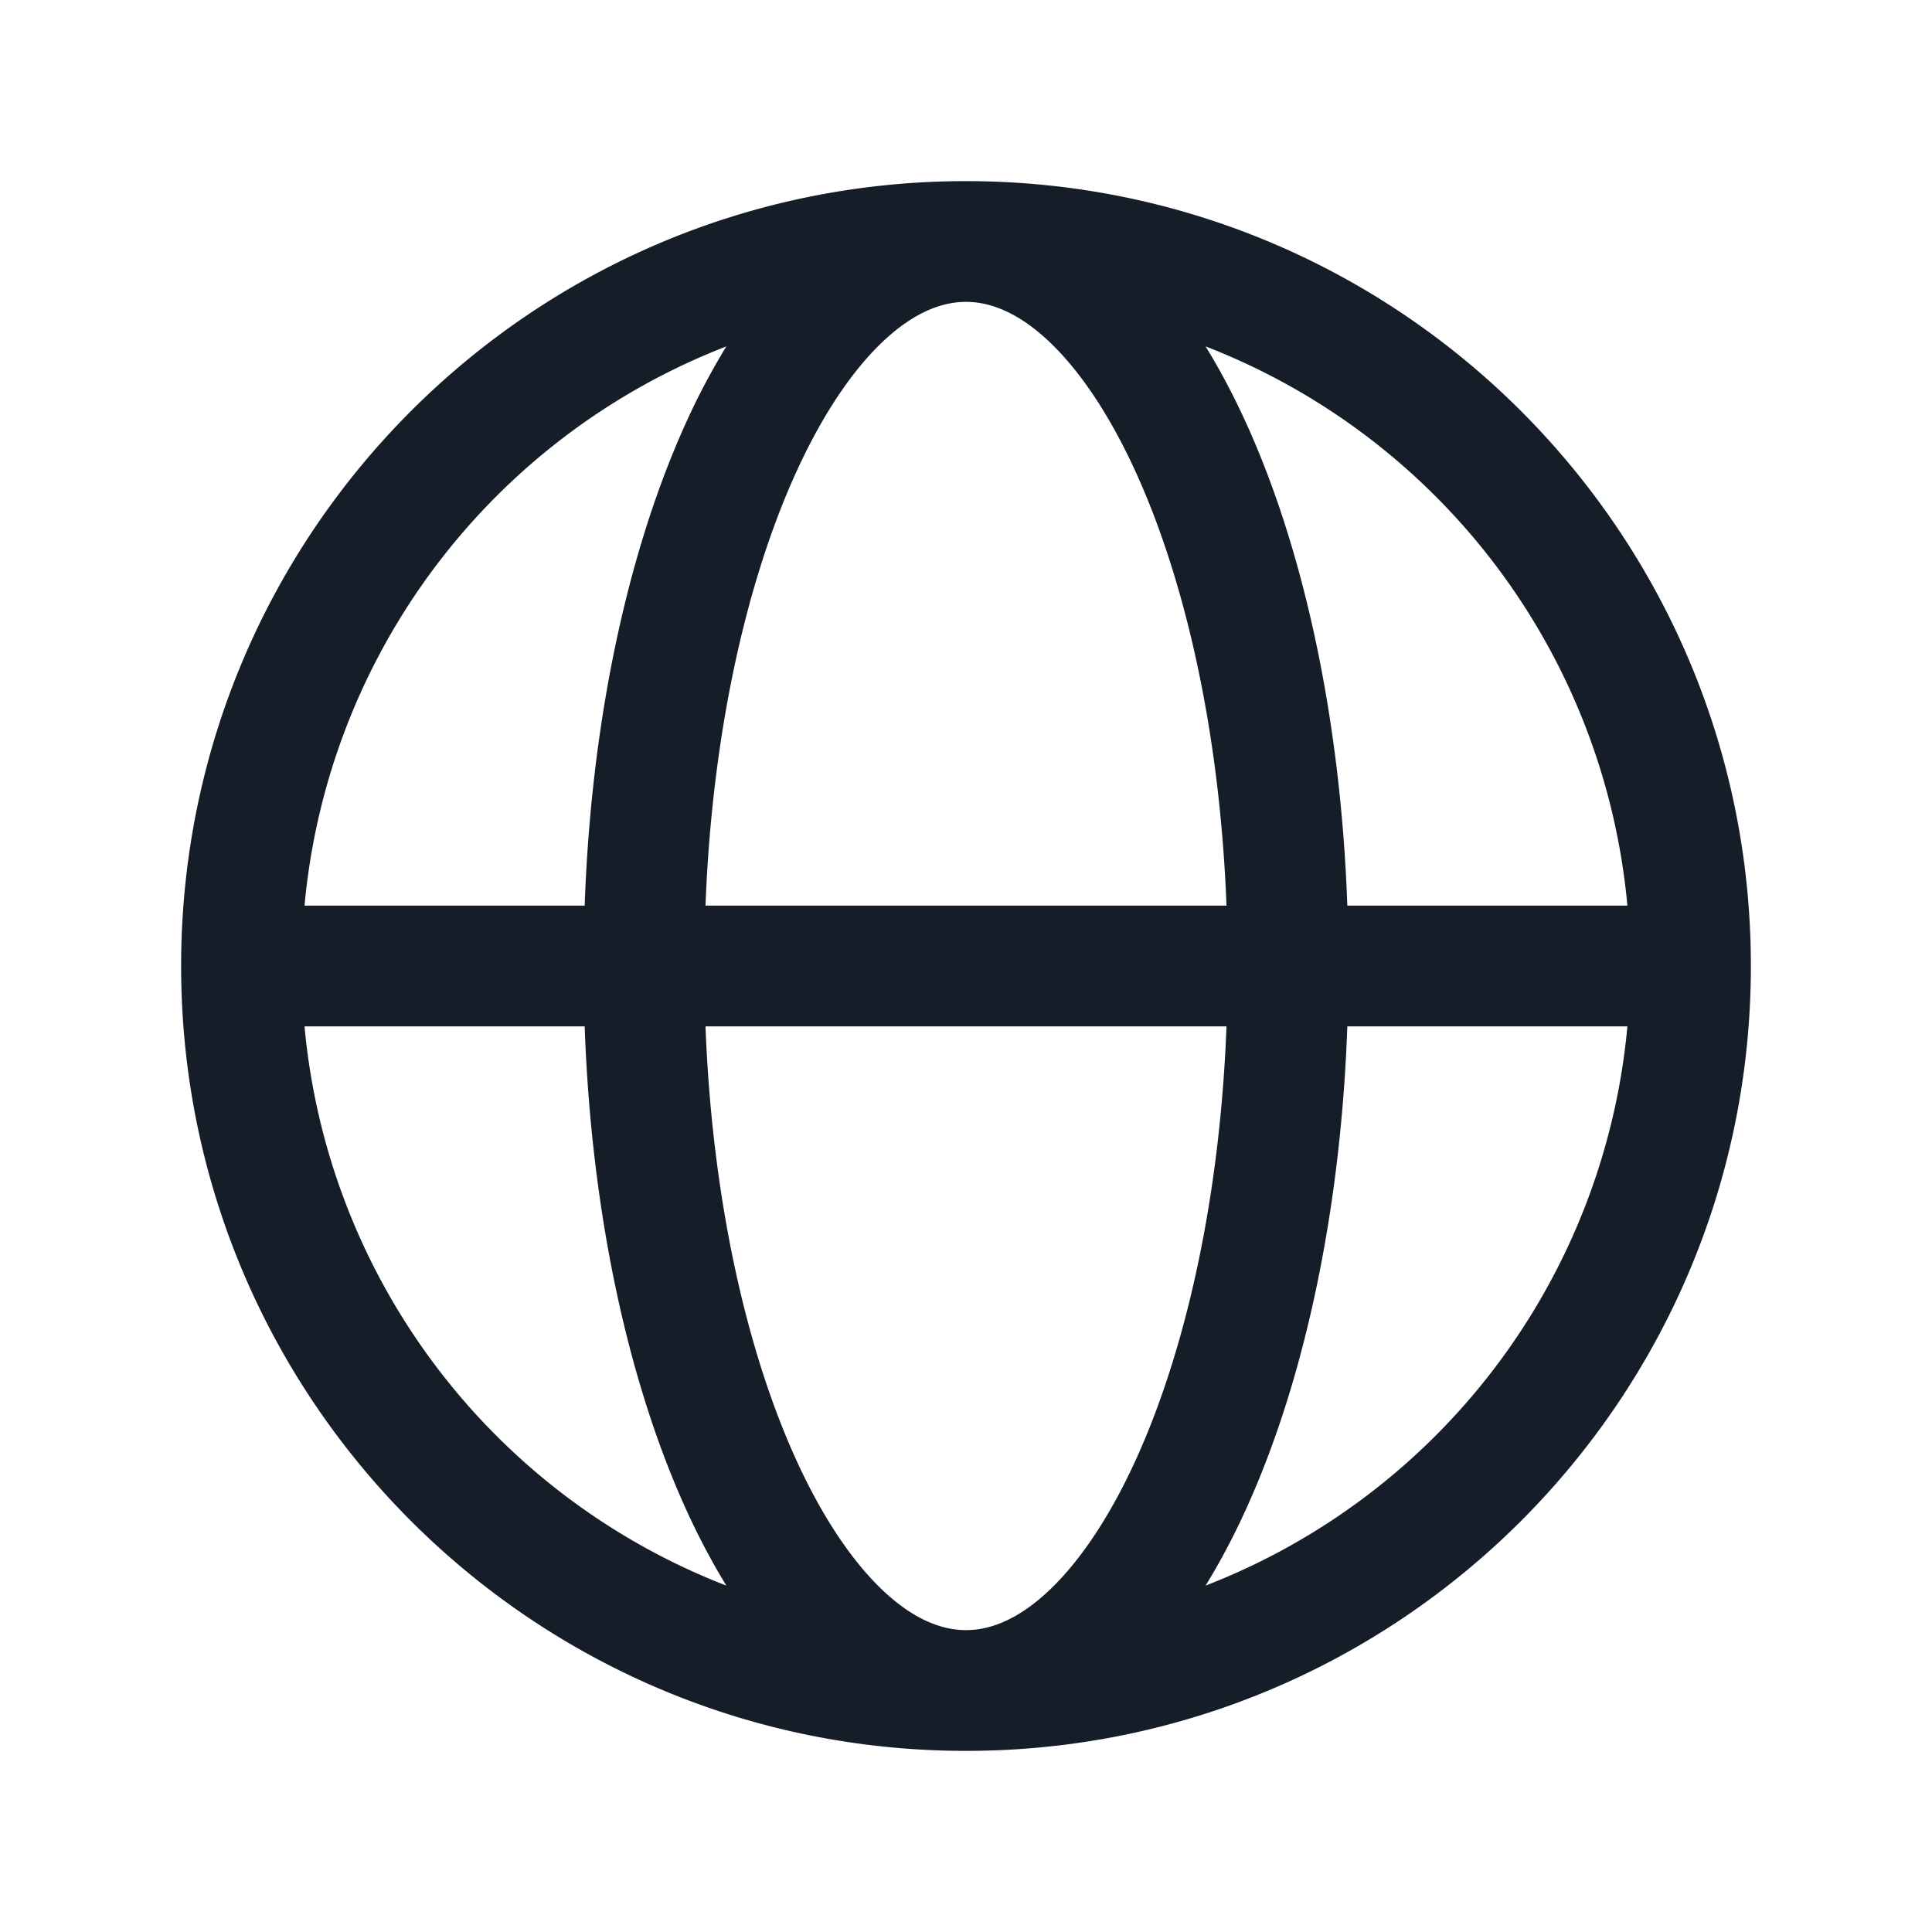 <svg viewBox="0 0 24 24" fill="none" xmlns="http://www.w3.org/2000/svg"><path fill-rule="evenodd" clip-rule="evenodd" d="M10.96 4.25c.382-.363.732-.5 1.04-.5.308 0 .658.137 1.04.5.385.367.767.934 1.103 1.69.601 1.354 1.013 3.21 1.093 5.31H8.764c.08-2.1.492-3.956 1.093-5.31.336-.756.718-1.323 1.103-1.69Zm-3.697 7c.08-2.273.524-4.345 1.223-5.919a8.7 8.7 0 0 1 .537-1.028 8.257 8.257 0 0 0-5.24 6.947h3.48Zm-3.48 1.5h3.48c.08 2.273.524 4.345 1.223 5.919.163.366.342.71.537 1.028a8.257 8.257 0 0 1-5.24-6.947ZM2.25 12c0-5.385 4.365-9.75 9.75-9.75s9.75 4.365 9.75 9.75-4.365 9.75-9.75 9.75S2.25 17.385 2.25 12Zm17.966-.75a8.257 8.257 0 0 0-5.24-6.947c.196.318.375.662.538 1.028.7 1.574 1.142 3.646 1.223 5.919h3.48Zm-3.48 1.5h3.48a8.257 8.257 0 0 1-5.24 6.947c.196-.317.375-.662.538-1.028.7-1.574 1.142-3.646 1.223-5.919Zm-1.5 0c-.08 2.1-.492 3.956-1.093 5.31-.336.756-.718 1.323-1.103 1.69-.382.363-.732.5-1.04.5-.308 0-.658-.137-1.04-.5-.385-.367-.767-.934-1.103-1.69-.601-1.354-1.013-3.21-1.093-5.31h6.472Z" fill="#151E28"/></svg>